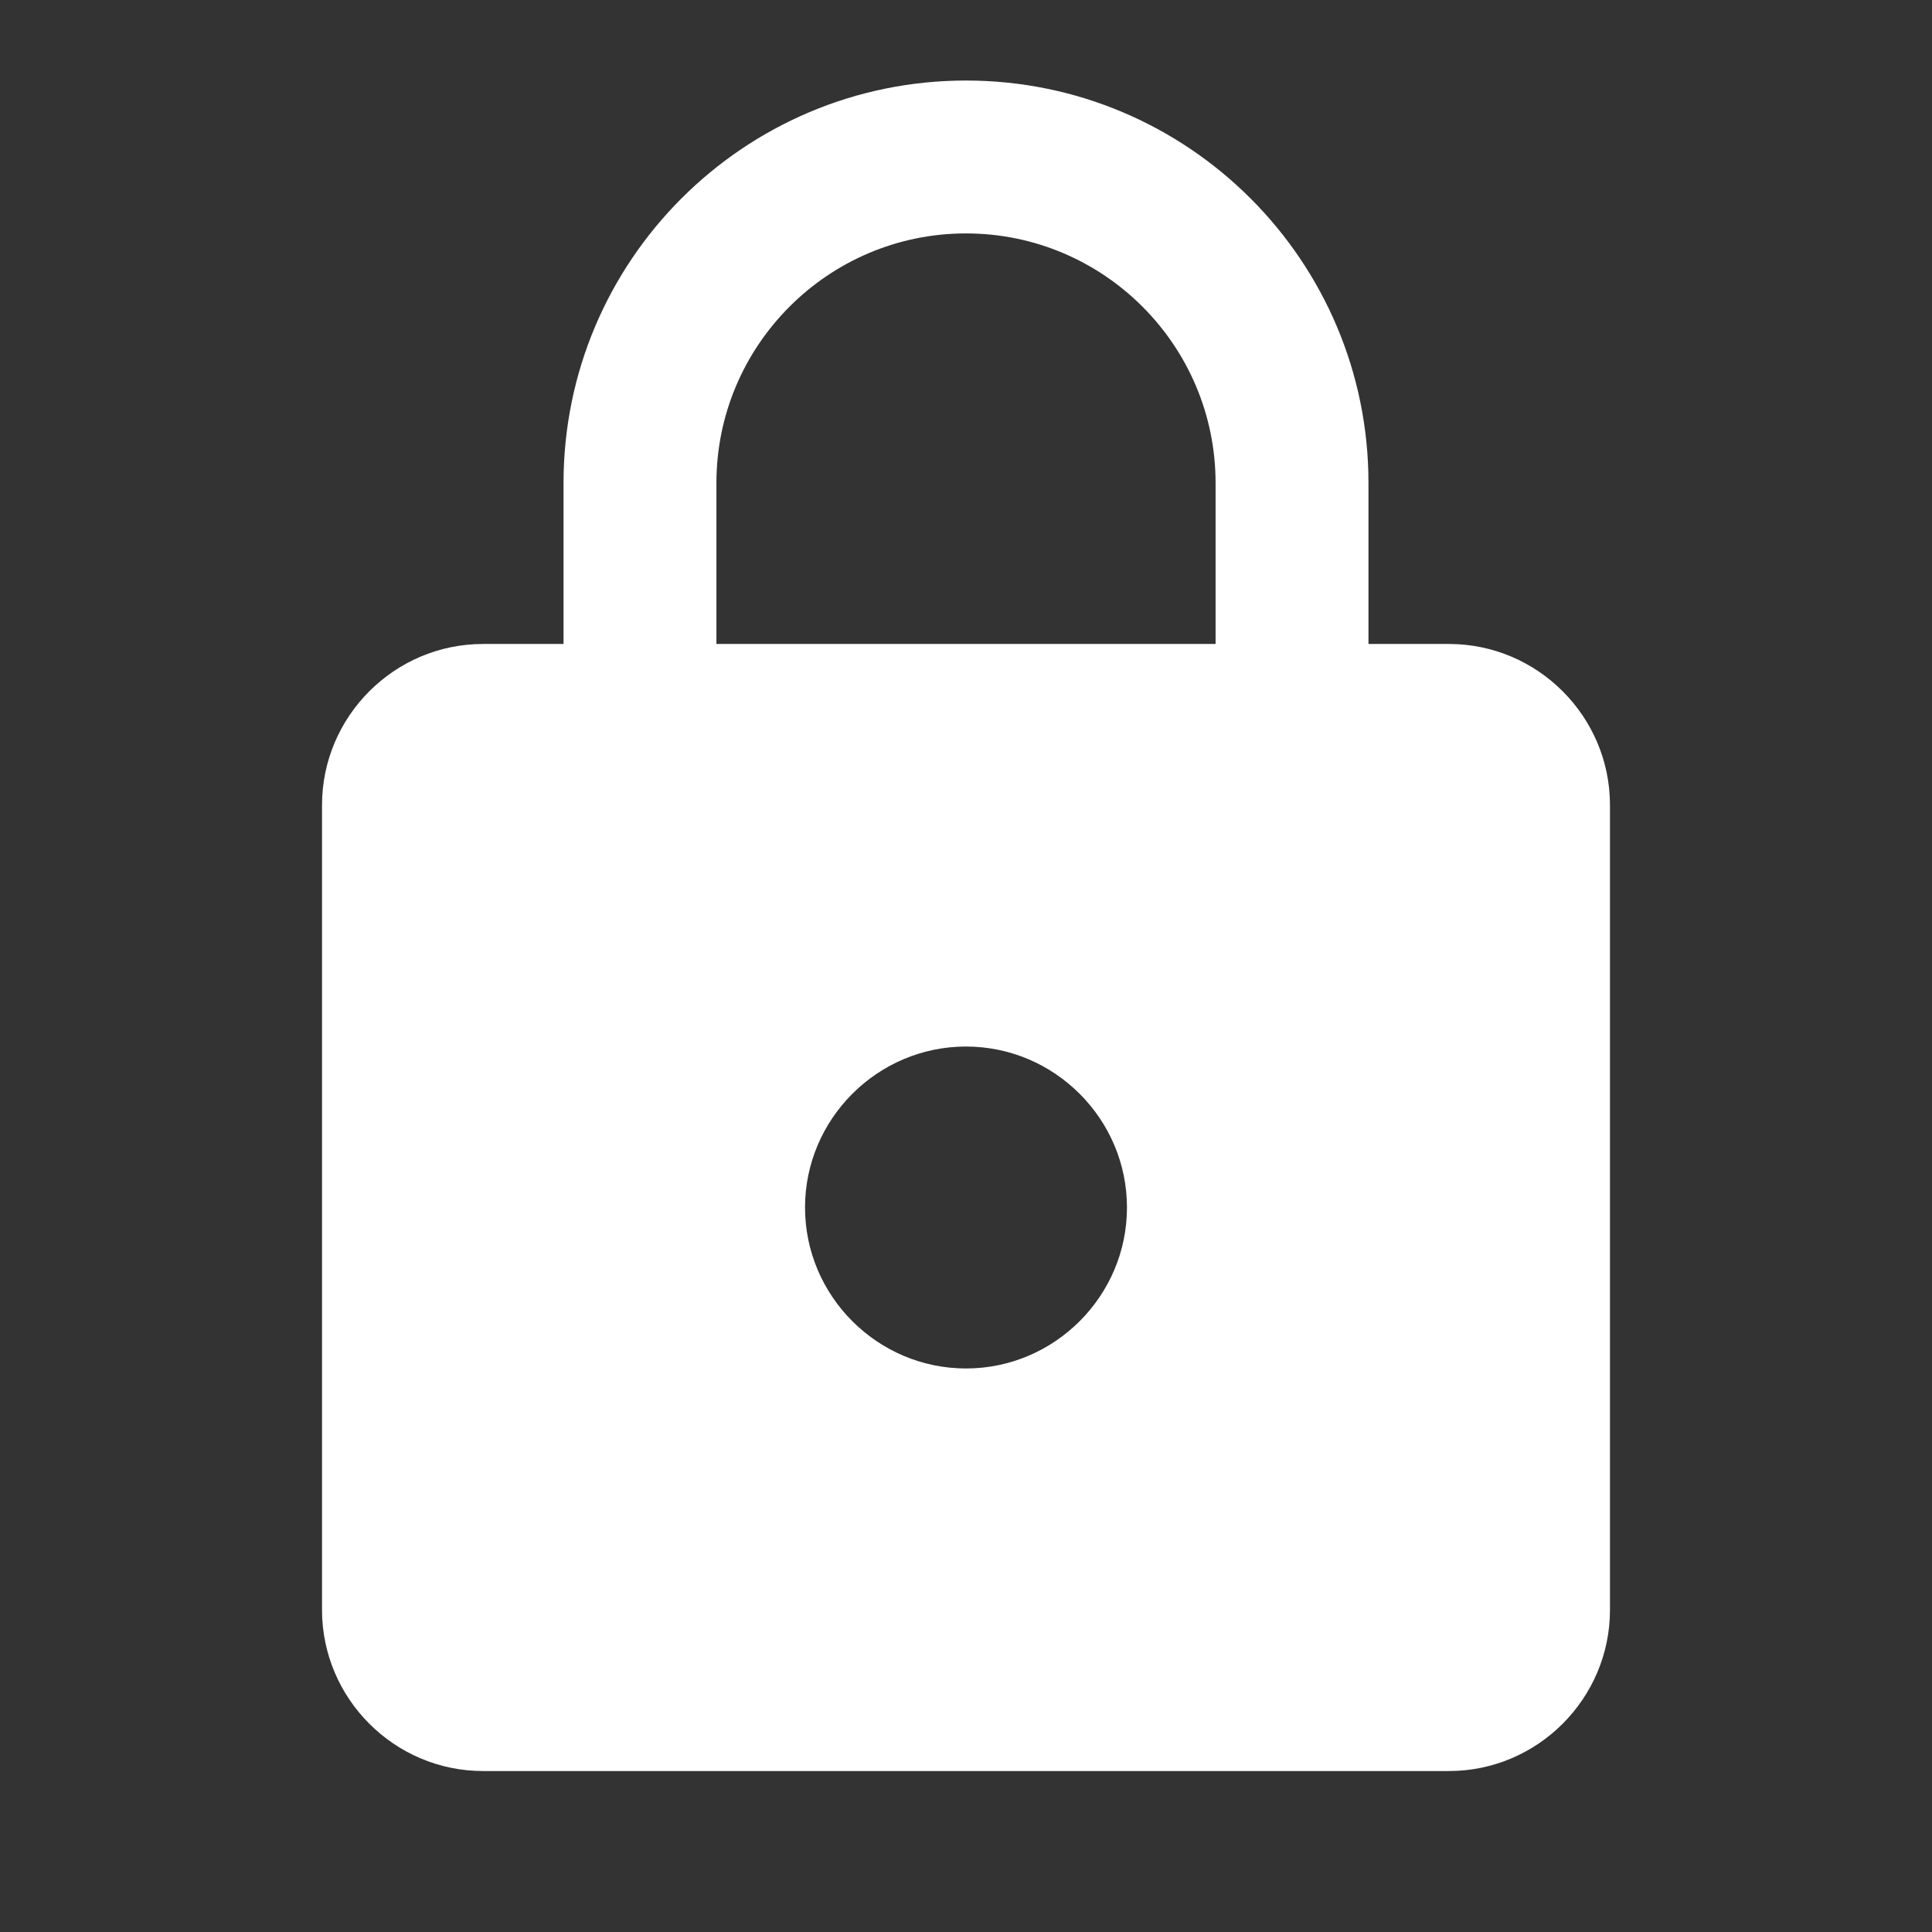 <svg width="22" height="22" viewBox="0 0 22 22" fill="none" xmlns="http://www.w3.org/2000/svg">
  <rect x="0" y="0" width="22" height="22" fill="#333333" stroke="none"/>
  <path
    d="M16.5 7.333H15.583V5.5C15.583 2.97 13.53 0.917 11 0.917C8.47 0.917 6.417 2.97 6.417 5.5V7.333H5.5C4.492 7.333 3.667 8.158 3.667 9.167V18.333C3.667 19.342 4.492 20.167 5.5 20.167H16.5C17.508 20.167 18.333 19.342 18.333 18.333V9.167C18.333 8.158 17.508 7.333 16.5 7.333ZM11 15.583C9.992 15.583 9.167 14.758 9.167 13.75C9.167 12.742 9.992 11.917 11 11.917C12.008 11.917 12.833 12.742 12.833 13.75C12.833 14.758 12.008 15.583 11 15.583ZM13.842 7.333H8.158V5.5C8.158 3.933 9.432 2.658 11 2.658C12.568 2.658 13.842 3.933 13.842 5.5V7.333Z"
    fill="#ffffff"/>
</svg>
